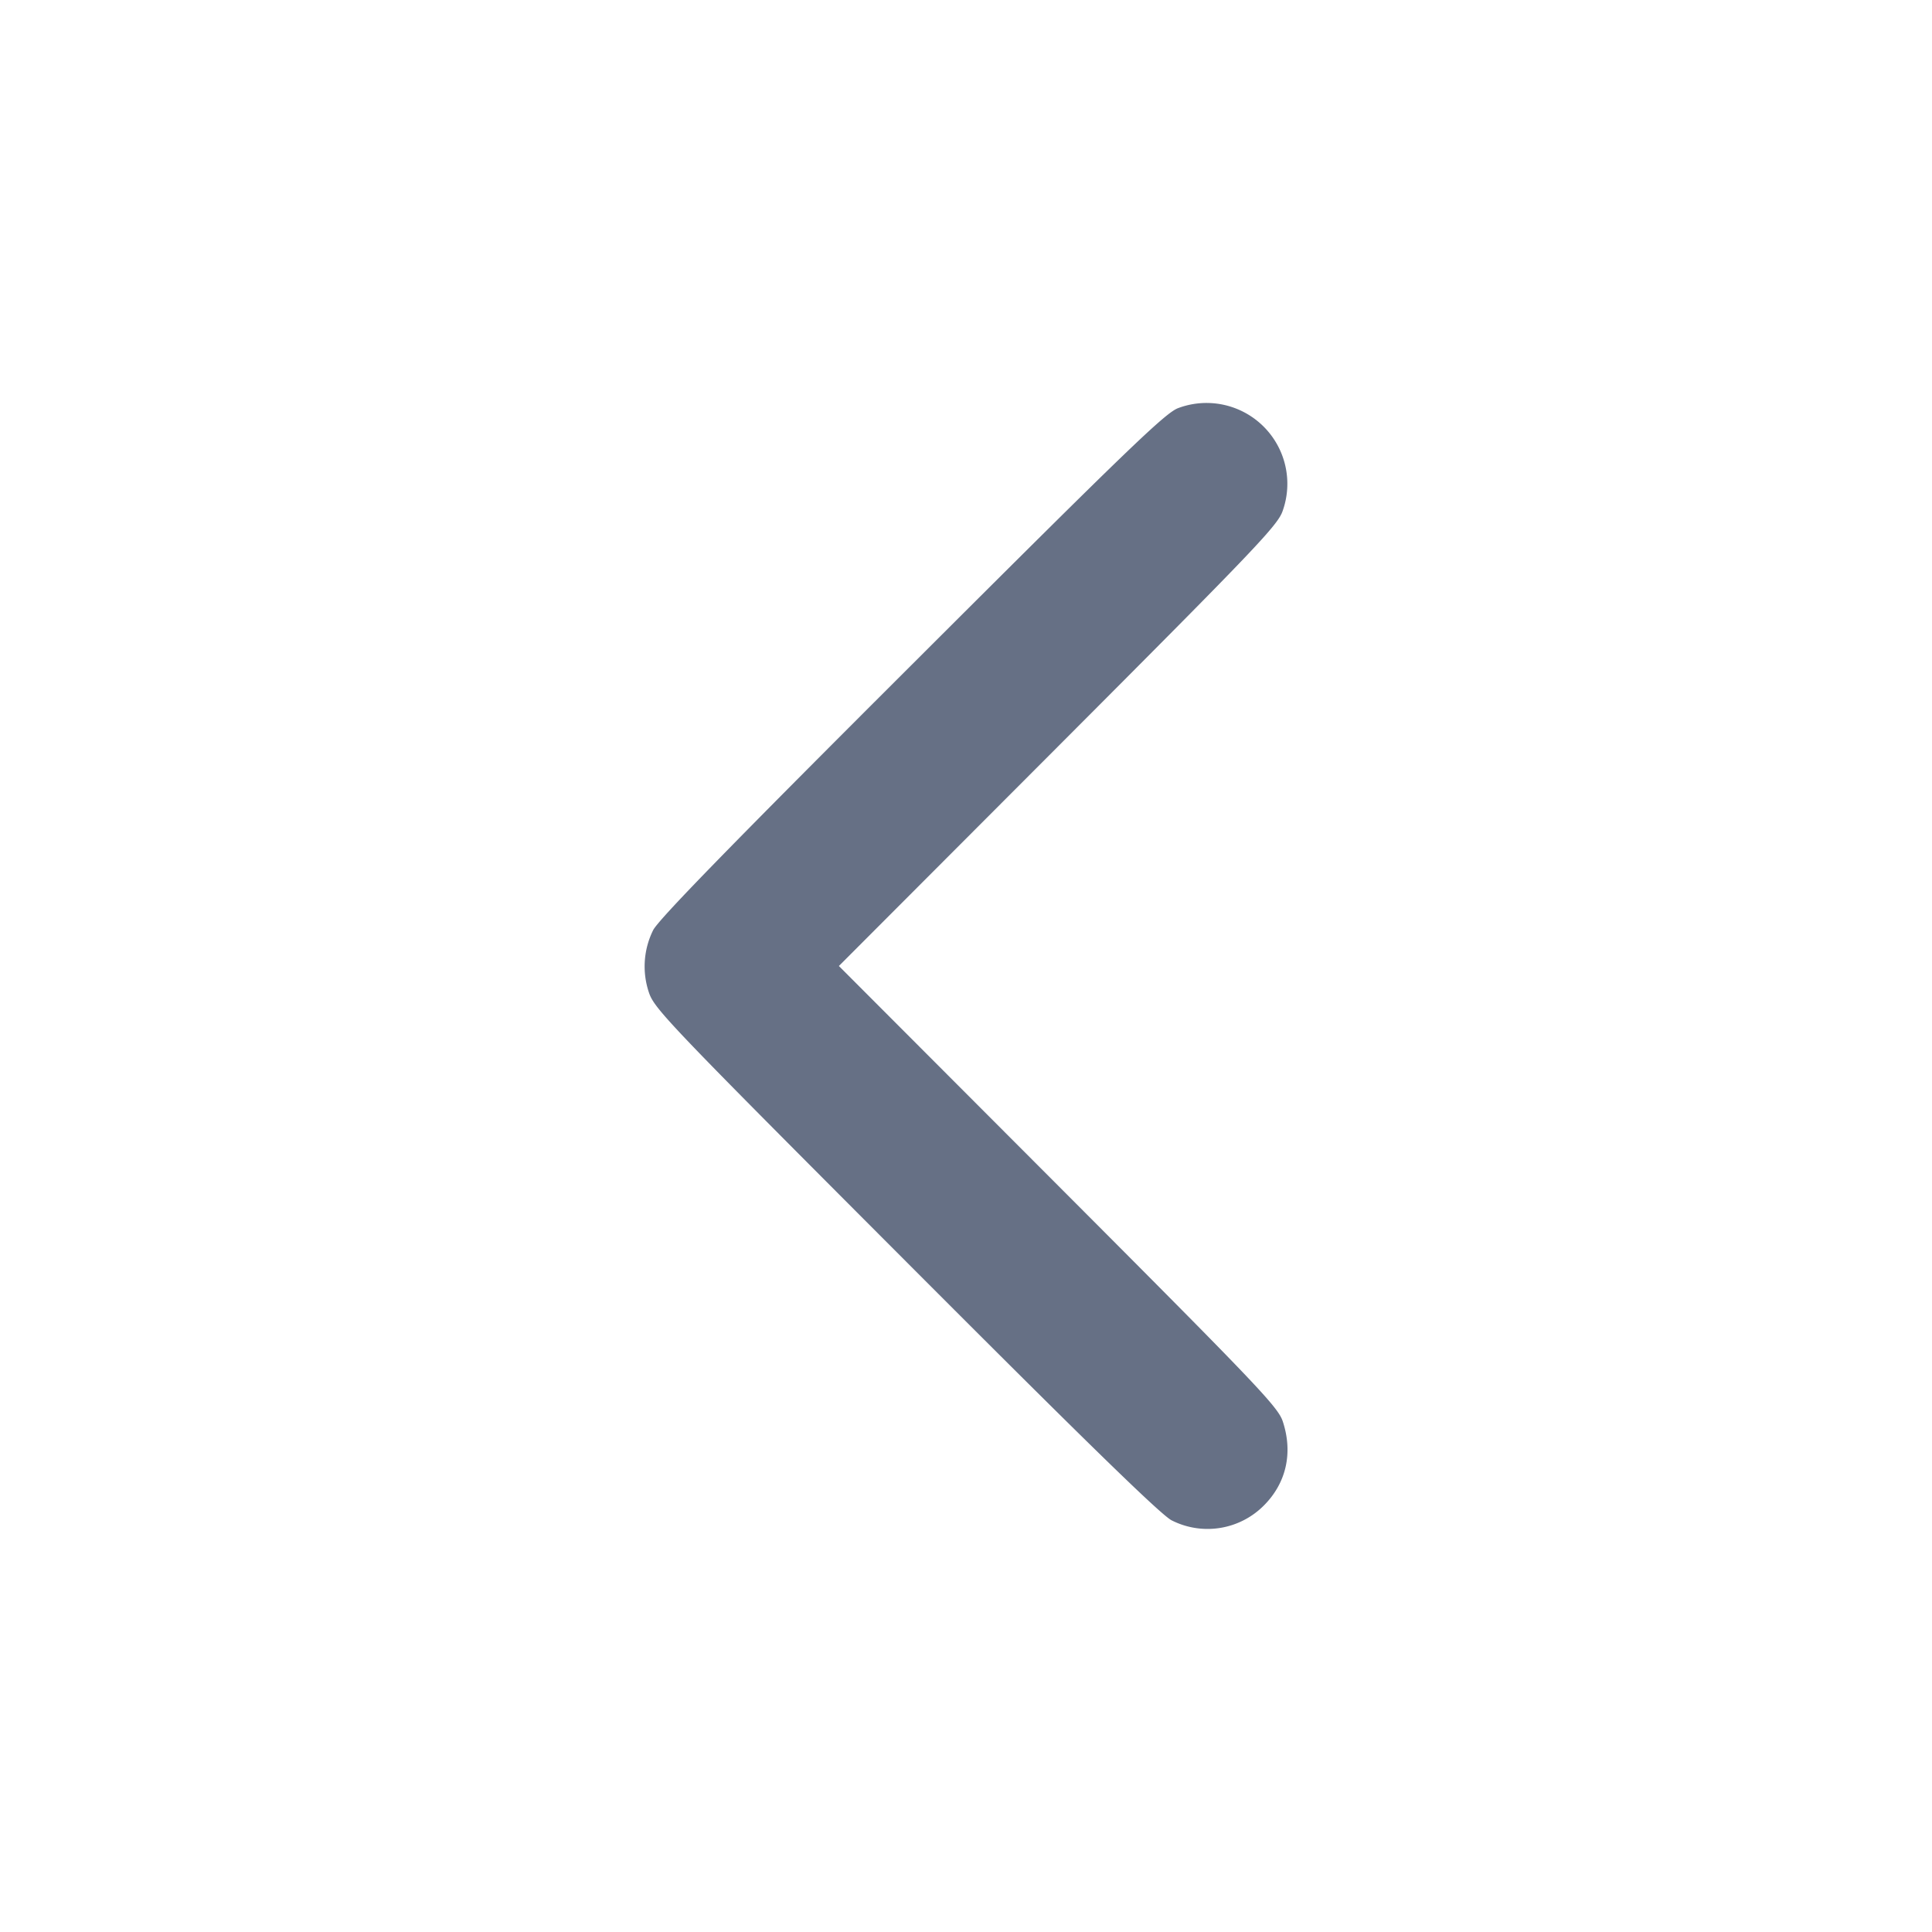 <svg width="24" height="24" fill="none" xmlns="http://www.w3.org/2000/svg"><path d="M14.64 5.068c-.156.053-.603.483-3.311 3.187-2.258 2.253-3.155 3.174-3.216 3.301a1.013 1.013 0 0 0-.053.77c.066.203.23.375 3.195 3.345 2.253 2.258 3.174 3.155 3.301 3.216a.986.986 0 0 0 1.144-.185c.279-.279.364-.655.235-1.045-.059-.179-.312-.445-2.789-2.927L10.421 12l2.725-2.73c2.477-2.482 2.73-2.748 2.789-2.927a1.004 1.004 0 0 0-1.295-1.275" fill="#667085" fill-rule="evenodd"/></svg>